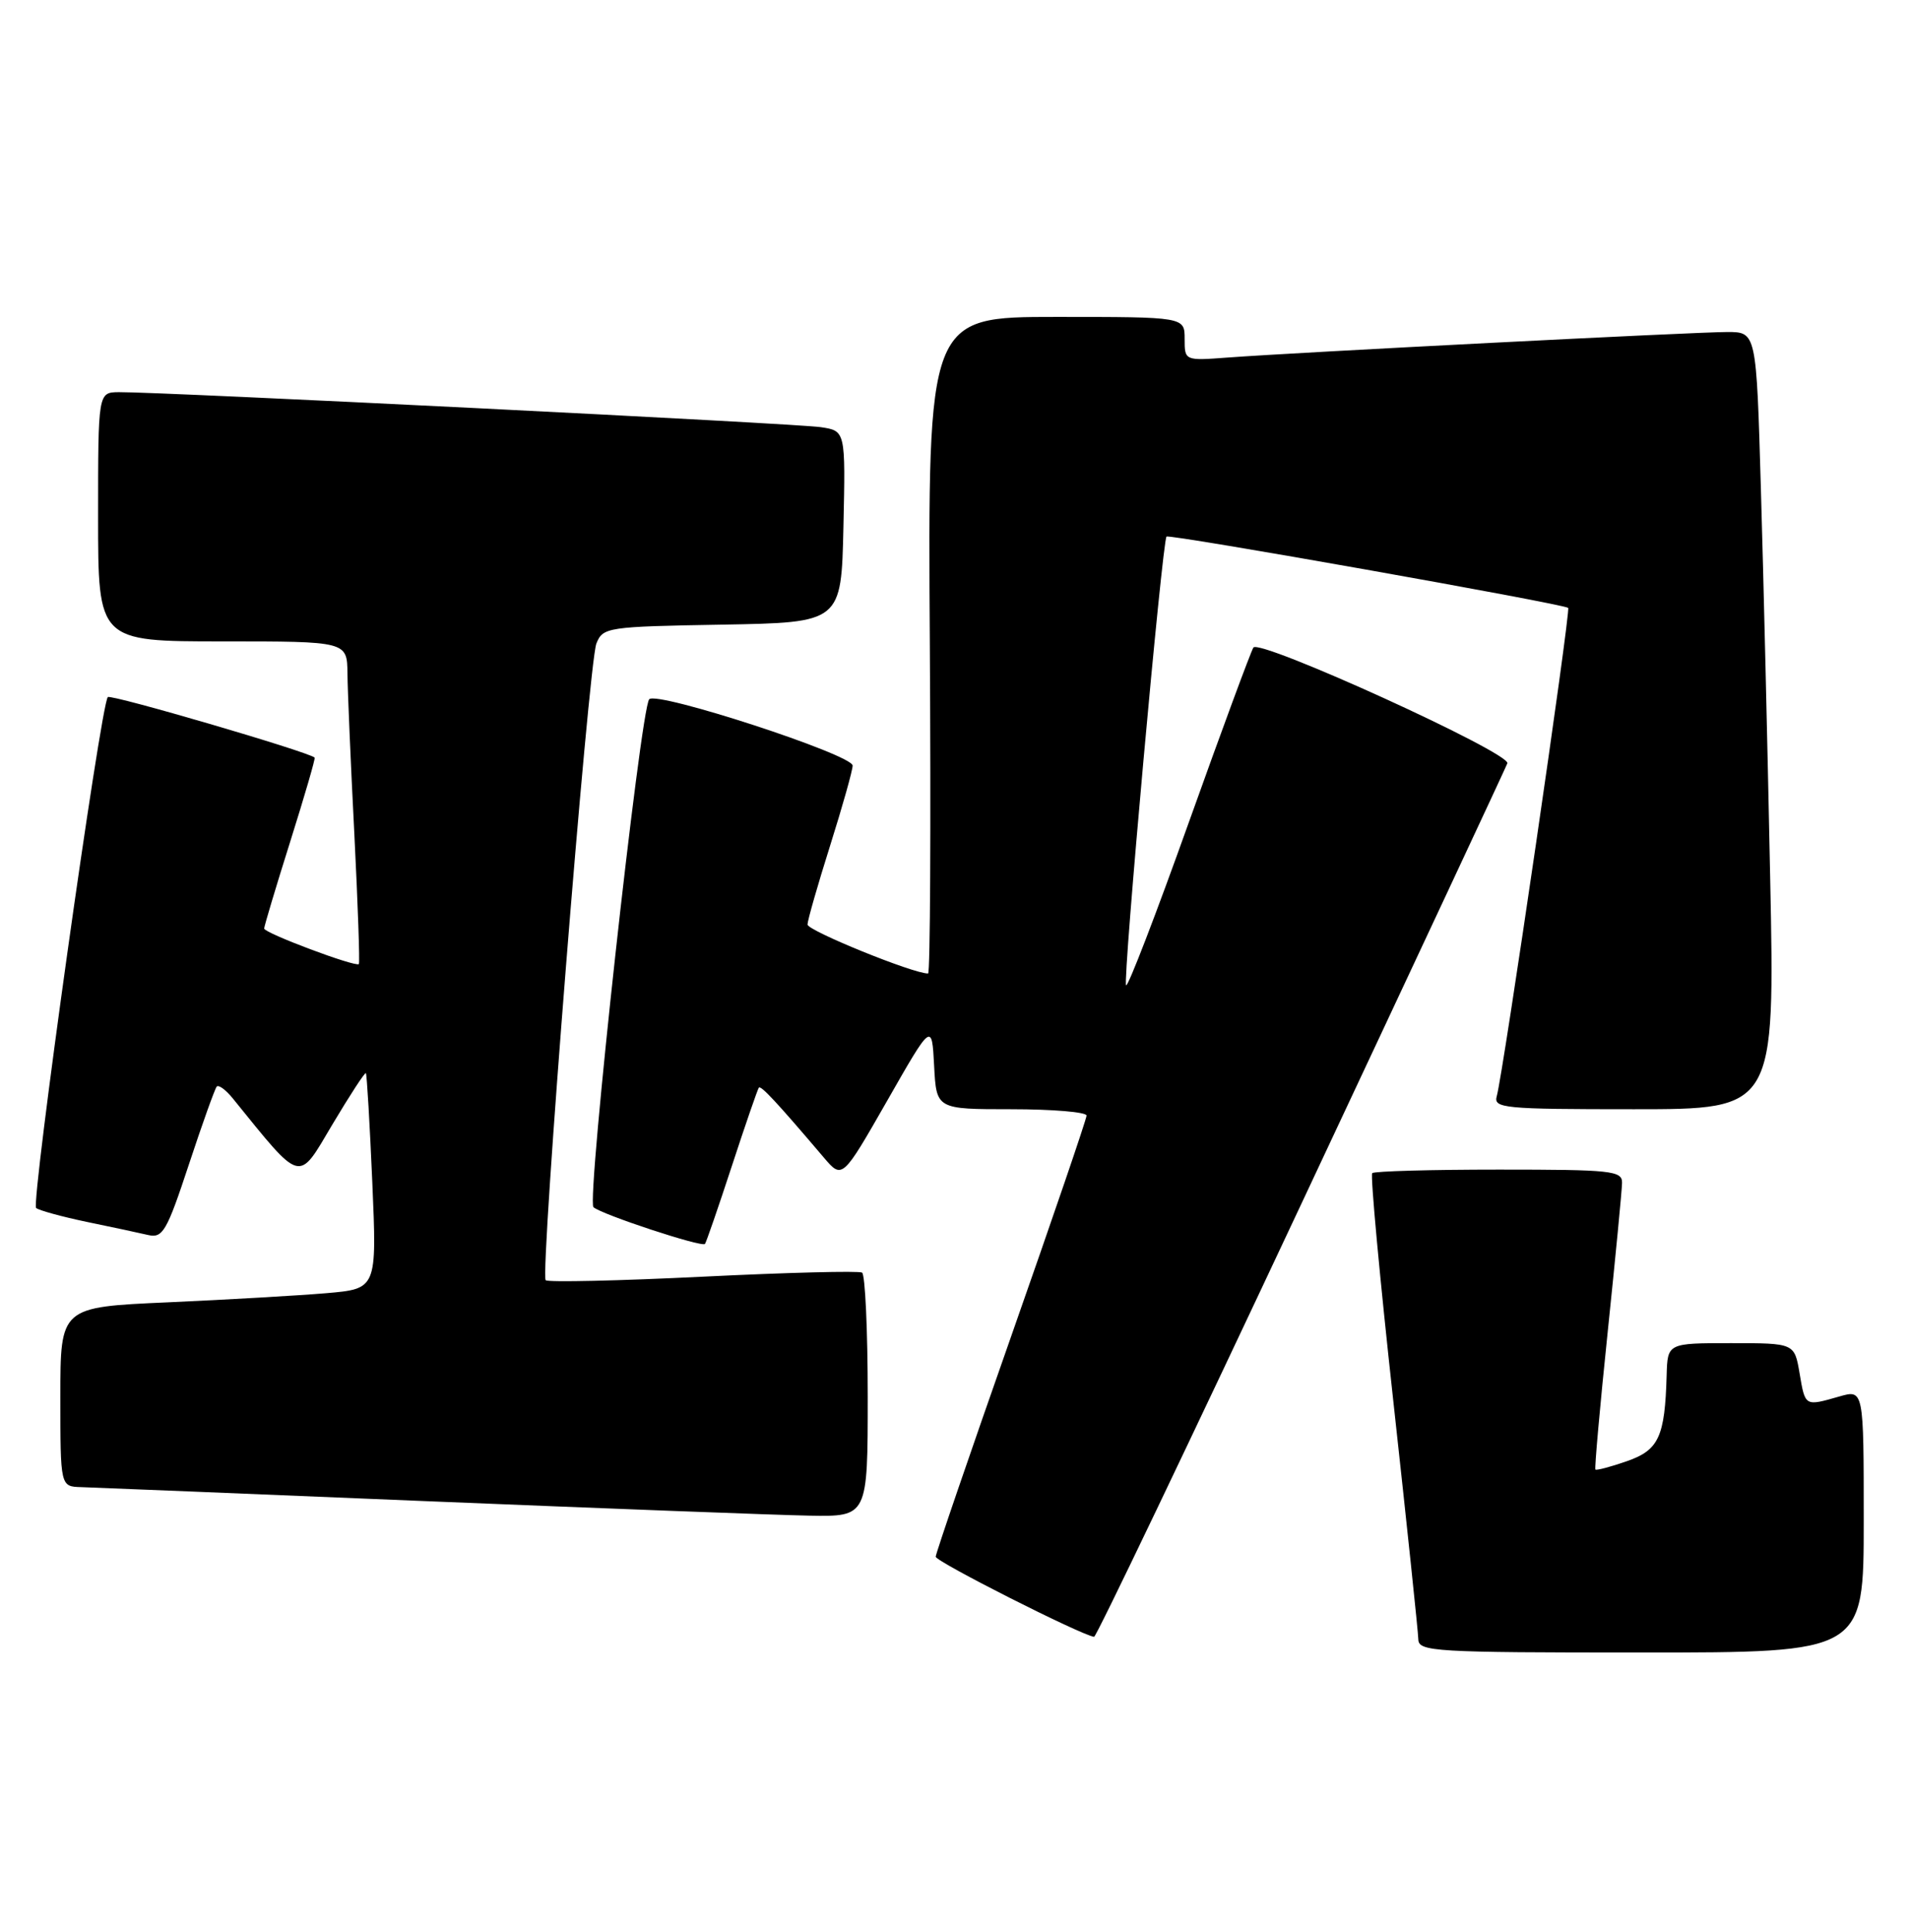 <?xml version="1.0" encoding="UTF-8" standalone="no"?>
<!DOCTYPE svg PUBLIC "-//W3C//DTD SVG 1.1//EN" "http://www.w3.org/Graphics/SVG/1.1/DTD/svg11.dtd" >
<svg xmlns="http://www.w3.org/2000/svg" xmlns:xlink="http://www.w3.org/1999/xlink" version="1.1" viewBox="0 0 253 256">
 <g >
 <path fill="currentColor"
d=" M 247.00 201.57 C 247.00 184.14 247.00 184.14 243.76 185.07 C 239.18 186.38 239.25 186.42 238.50 182.00 C 237.82 178.00 237.82 178.00 229.41 178.00 C 221.00 178.00 221.00 178.00 220.88 182.25 C 220.65 190.43 219.84 192.18 215.59 193.65 C 213.44 194.40 211.57 194.89 211.44 194.75 C 211.31 194.61 212.04 186.40 213.07 176.50 C 214.10 166.60 214.96 157.71 214.97 156.75 C 215.00 155.15 213.57 155.00 198.67 155.00 C 189.68 155.00 182.12 155.21 181.86 155.47 C 181.60 155.73 182.86 169.34 184.66 185.72 C 186.46 202.10 187.95 216.29 187.97 217.25 C 188.00 218.88 190.08 219.00 217.50 219.00 C 247.00 219.00 247.00 219.00 247.00 201.57 Z  M 172.50 159.47 C 187.35 127.84 199.62 101.60 199.77 101.16 C 200.24 99.79 166.87 84.59 166.11 85.82 C 165.74 86.43 161.89 96.85 157.56 108.97 C 153.23 121.10 149.49 130.82 149.24 130.58 C 148.77 130.10 154.03 71.76 154.60 71.11 C 154.93 70.74 207.15 80.01 207.83 80.56 C 208.20 80.86 199.19 142.41 198.37 145.25 C 197.90 146.87 199.23 147.00 216.55 147.00 C 235.23 147.00 235.23 147.00 234.60 116.25 C 234.26 99.34 233.71 76.16 233.37 64.75 C 232.77 44.00 232.77 44.00 228.91 44.00 C 224.66 44.00 171.88 46.70 162.75 47.38 C 157.00 47.81 157.00 47.81 157.00 44.91 C 157.00 42.00 157.00 42.00 139.98 42.00 C 122.96 42.00 122.96 42.00 123.23 85.50 C 123.38 109.43 123.28 129.00 123.00 129.01 C 121.08 129.05 107.00 123.33 107.02 122.52 C 107.03 121.96 108.38 117.25 110.02 112.05 C 111.66 106.85 113.00 102.08 113.00 101.46 C 113.00 100.01 87.02 91.54 86.04 92.67 C 84.87 94.02 77.72 159.13 78.65 159.98 C 79.71 160.94 93.02 165.33 93.43 164.85 C 93.59 164.66 95.20 160.00 97.00 154.50 C 98.80 149.00 100.41 144.34 100.57 144.14 C 100.85 143.82 102.88 145.99 109.17 153.39 C 111.63 156.28 111.63 156.28 117.57 145.89 C 123.50 135.50 123.50 135.50 123.80 141.25 C 124.10 147.00 124.10 147.00 134.05 147.00 C 139.52 147.00 144.00 147.38 144.00 147.84 C 144.00 148.30 139.50 161.46 134.01 177.09 C 128.52 192.71 124.02 205.86 124.01 206.30 C 124.00 206.95 143.22 216.67 145.00 216.92 C 145.28 216.95 157.65 191.10 172.50 159.47 Z  M 115.00 185.06 C 115.00 176.29 114.66 168.91 114.25 168.65 C 113.83 168.40 104.35 168.64 93.17 169.19 C 82.00 169.74 72.61 169.95 72.32 169.66 C 71.55 168.88 78.00 87.89 79.04 85.28 C 79.90 83.13 80.46 83.04 95.72 82.78 C 111.50 82.50 111.50 82.50 111.78 69.80 C 112.06 57.10 112.06 57.10 108.78 56.61 C 105.58 56.12 21.20 51.92 15.75 51.97 C 13.00 52.00 13.00 52.00 13.00 68.50 C 13.00 85.00 13.00 85.00 29.50 85.00 C 46.00 85.00 46.00 85.00 46.05 89.25 C 46.07 91.59 46.48 101.15 46.96 110.50 C 47.43 119.85 47.70 127.62 47.56 127.76 C 47.14 128.20 35.00 123.65 35.01 123.05 C 35.01 122.75 36.56 117.57 38.46 111.54 C 40.36 105.51 41.82 100.49 41.70 100.40 C 40.81 99.61 14.69 91.97 14.29 92.38 C 13.35 93.32 4.07 159.47 4.79 160.09 C 5.18 160.41 8.20 161.24 11.50 161.93 C 14.80 162.61 18.46 163.39 19.64 163.67 C 21.57 164.11 22.11 163.18 25.03 154.33 C 26.81 148.92 28.48 144.28 28.72 144.00 C 28.97 143.72 29.92 144.42 30.84 145.55 C 40.10 156.97 39.44 156.80 44.04 149.04 C 46.37 145.13 48.37 142.06 48.49 142.22 C 48.62 142.37 49.00 148.87 49.34 156.65 C 49.95 170.80 49.95 170.80 43.23 171.38 C 39.53 171.69 30.09 172.24 22.25 172.59 C 8.00 173.22 8.00 173.22 8.00 185.11 C 8.00 197.00 8.00 197.00 10.75 197.08 C 12.26 197.13 32.85 197.96 56.50 198.94 C 80.15 199.91 102.99 200.78 107.25 200.86 C 115.00 201.00 115.00 201.00 115.00 185.06 Z "/>
</g>
</svg>